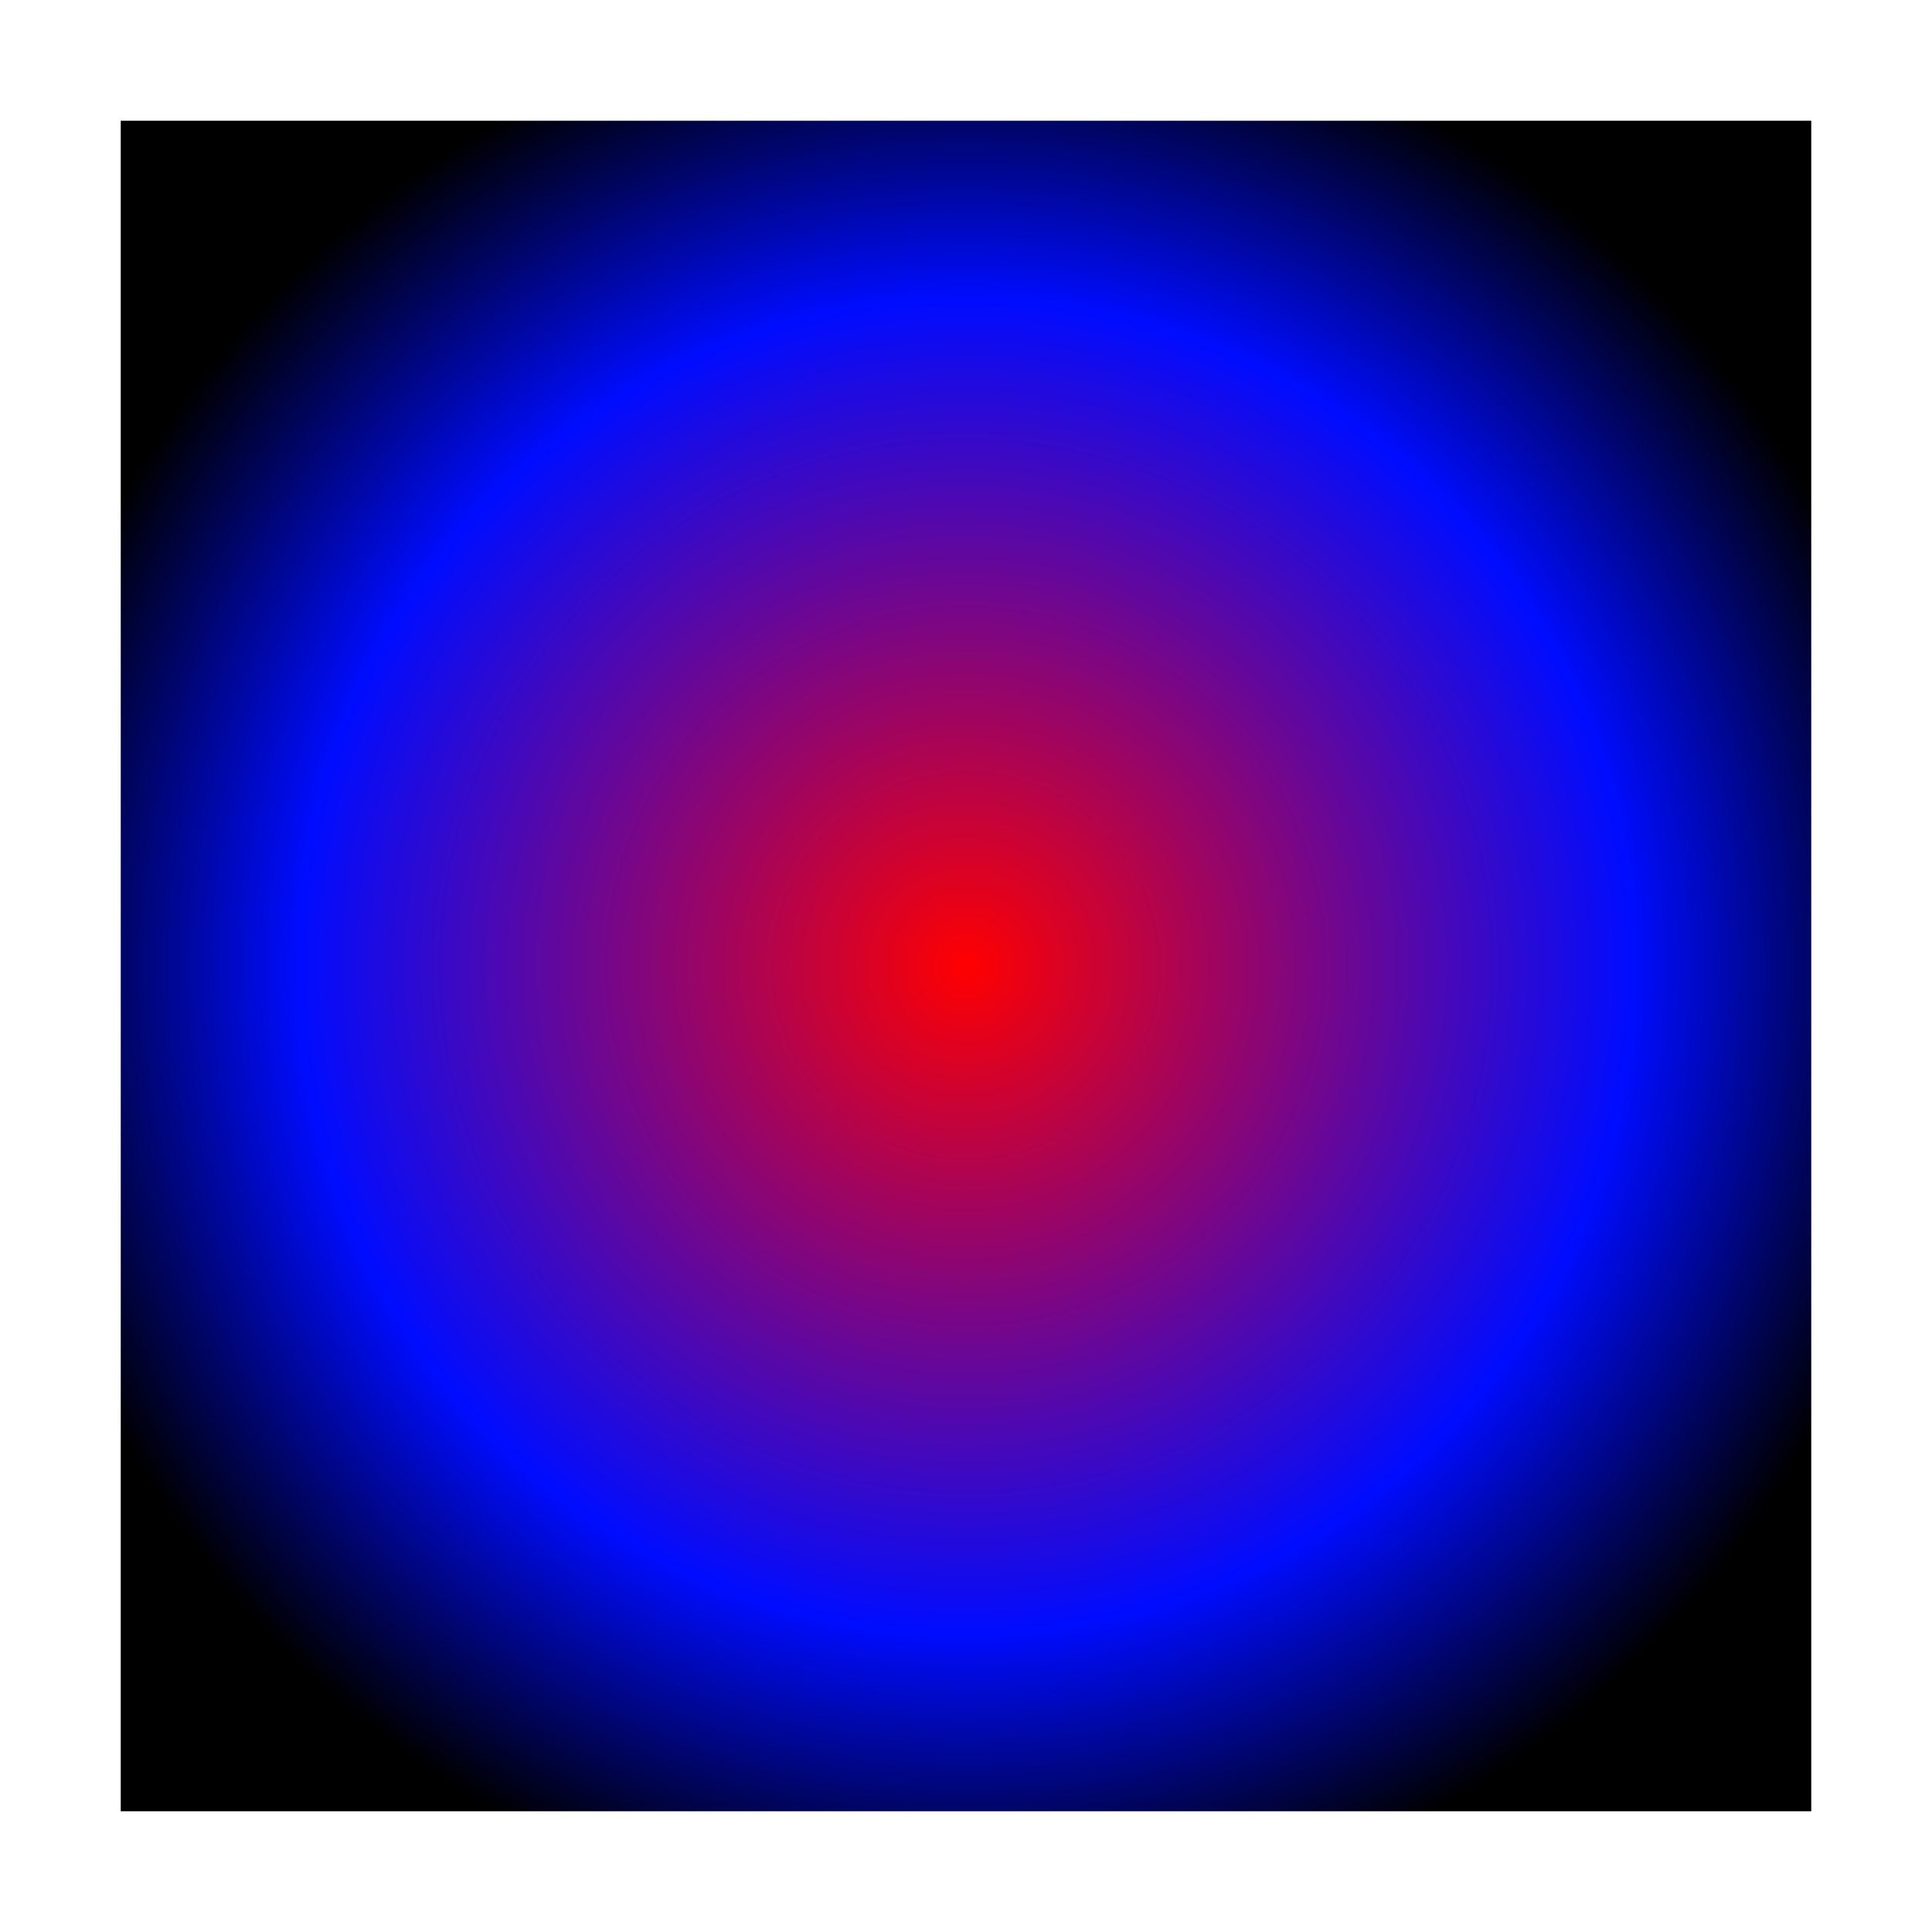 <svg xmlns:inkscape="http://www.inkscape.org/namespaces/inkscape" xmlns:cc="http://creativecommons.org/ns#" xmlns:xlink="http://www.w3.org/1999/xlink" style="fill:none;stroke:none;" inkscape:export-xdpi="96" height="80" version="1.1" xmlns="http://www.w3.org/2000/svg" inkscape:export-ydpi="96" viewBox="0 0 80 80" xmlns:sodipodi="http://sodipodi.sourceforge.net/DTD/sodipodi-0.dtd" xmlns:osb="http://www.openswatchbook.org/uri/2009/osb" xmlns:rdf="http://www.w3.org/1999/02/22-rdf-syntax-ns#" xmlns:dc="http://purl.org/dc/elements/1.1/" xmlns:svg="http://www.w3.org/2000/svg" width="80">
    <title>Comp 1</title>
    <defs>
        <linearGradient id="GradientColors_d27012d1ae1b48e58bff5c32ddb24c41">
            <stop offset="0" stop-opacity="1" stop-color="#ff0000"/>
            <stop offset="0.69" stop-opacity="1" stop-color="#000cff"/>
            <stop offset="1" stop-opacity="1" stop-color="#000000"/>
        </linearGradient>
        <radialGradient fx="40" r="40" cy="40" xlink:href="#GradientColors_d27012d1ae1b48e58bff5c32ddb24c41" gradientUnits="userSpaceOnUse" fy="40" cx="40" id="Gradient_3a15aa27af754ca0987beb187decdc2b"/>
    </defs>
    <sodipodi:namedview bordercolor="#666666" inkscape:pagecheckerboard="true" borderlayer="true" pagecolor="#ffffff" inkscape:document-units="px"/>
    <g inkscape:label="Comp 1" inkscape:groupmode="layer" id="Composition_1ad7f2ba7c1748e0ba503f28dc251e4f">
        <g inkscape:label="Shape Layer 1" opacity="1" transform="matrix(1, 0, 0, 1, 0, 0)" inkscape:groupmode="layer" id="Layer_7d7f655ff2fa49a5bf520dfdfcb8f003">
            <g fill="url(#Gradient_3a15aa27af754ca0987beb187decdc2b)" inkscape:label="Group" opacity="1" transform="matrix(1, 0, 0, 1, 0, 0)" id="Fill_7636fe6ac13f4561a9503d7f739995a3">
                <rect ry="0" style="" x="5" y="5" height="70" width="70"/>
            </g>
        </g>
    </g>
</svg>

